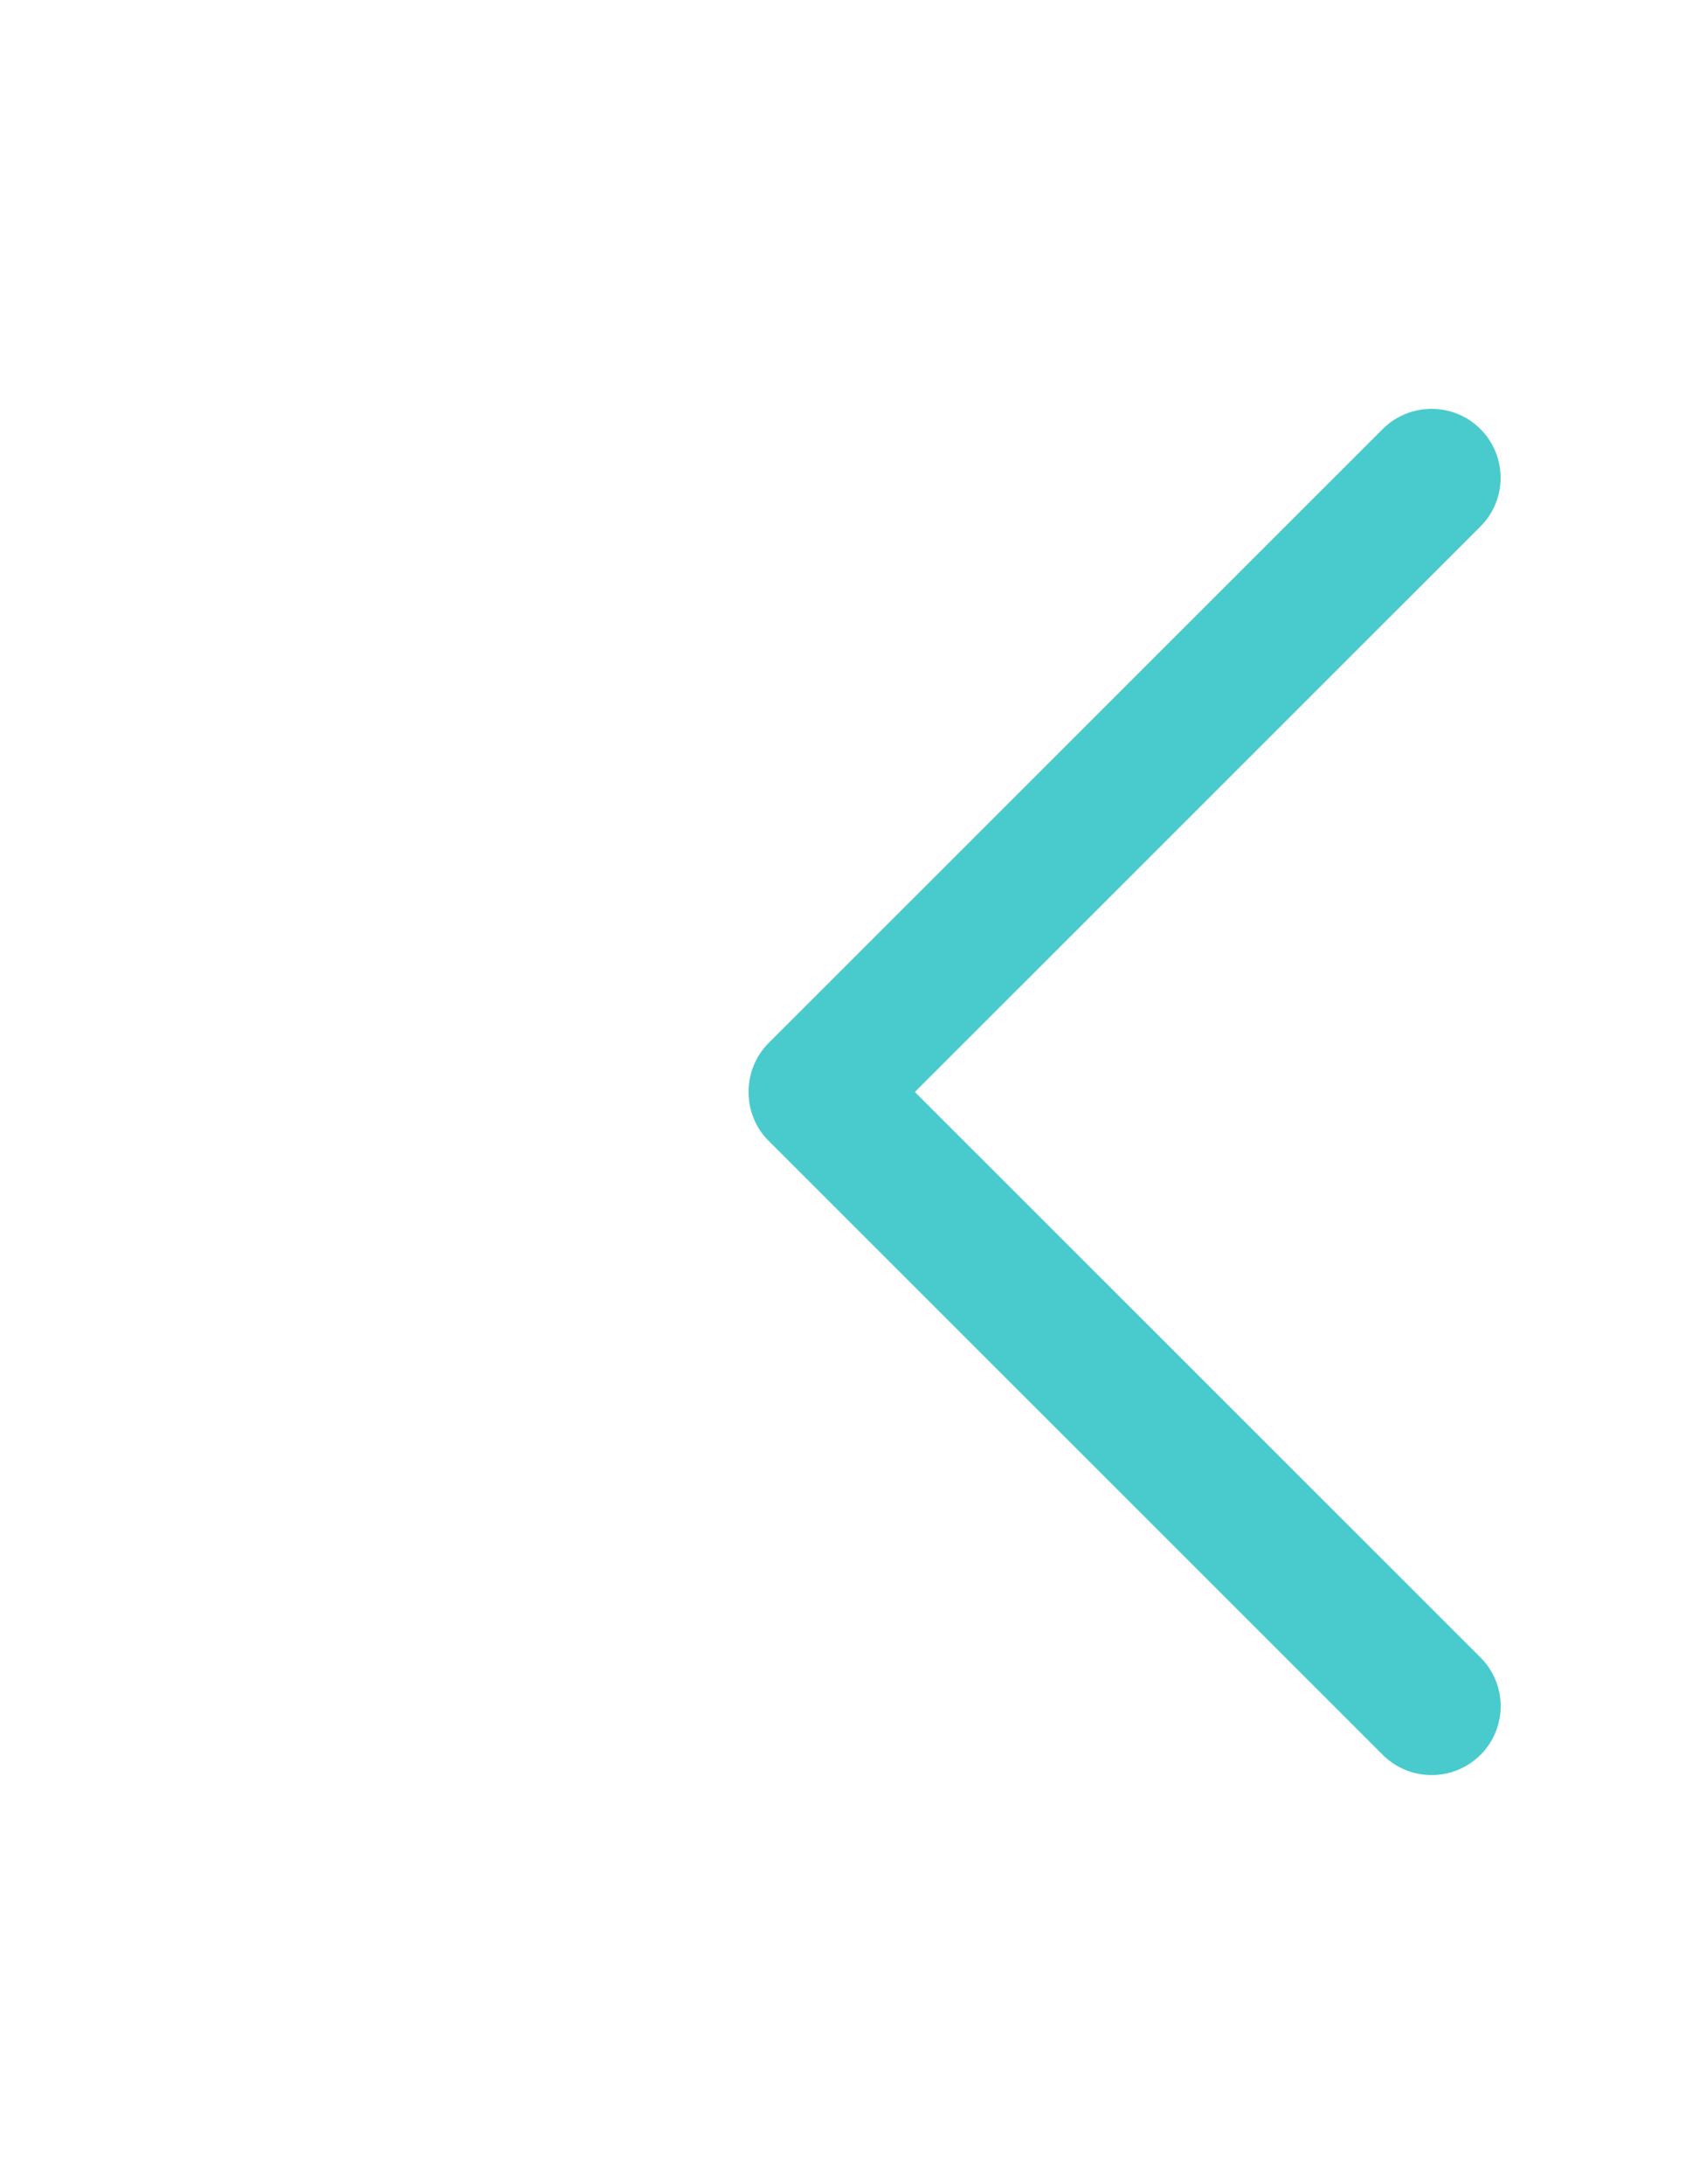 <?xml version="1.0" ?>
<!DOCTYPE svg PUBLIC '-//W3C//DTD SVG 1.1//EN' 'http://www.w3.org/Graphics/SVG/1.1/DTD/svg11.dtd'>
<svg enable-background="new 0 0 32 32"

  id="Слой_1" version="1.1" viewBox="0 0 25 32"  xml:space="preserve" xmlns="http://www.w3.org/2000/svg" xmlns:xlink="http://www.w3.org/1999/xlink"><path
    d="M11.262,16.714l9.002,8.999  c0.395,0.394,1.035,0.394,1.431,0c0.395-0.394,0.395-1.034,0-1.428L13.407,16l8.287-8.285c0.395-0.394,0.395-1.034,0-1.429  c-0.395-0.394-1.036-0.394-1.431,0l-9.002,8.999C10.872,15.675,10.872,16.325,11.262,16.714z"
    fill="#49cbcd"
    id="Chevron_Right"/><g/><g/><g/><g/><g/><g/></svg>
